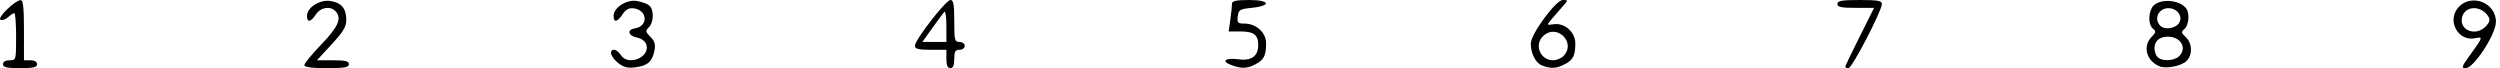 <?xml version="1.0" encoding="UTF-8" standalone="no"?>
<svg
   xmlns:dc="http://purl.org/dc/elements/1.1/"
   xmlns:cc="http://creativecommons.org/ns#"
   xmlns:rdf="http://www.w3.org/1999/02/22-rdf-syntax-ns#"
   xmlns:svg="http://www.w3.org/2000/svg"
   xmlns="http://www.w3.org/2000/svg"
   viewBox="0 0 954 26"
   height="26"
   width="954"
   id="svg2"
   version="1.1">
  <defs
     id="defs6" />
  <path
     id="path12"
     d="m 1.143,24.5 c 0,-0.933 0.944,-1.5 2.5,-1.5 2.481,0 2.5,-0.067 2.5,-9 0,-4.95 -0.302,-9 -0.671,-9 C 5.103,5 4.006,5.719 3.035,6.598 2.064,7.477 0.765,7.884 0.149,7.504 -1.094,6.735 5.78,0.112 7.893,0.042 c 0.93,-0.031 1.25,2.903 1.25,11.458 V 23 H 11.643 c 1.556,0 2.5,0.567 2.5,1.5 0,1.179 -1.389,1.5 -6.5,1.5 C 2.532,26 1.143,25.679 1.143,24.5 Z m 115,0.33 c 0,-0.643 2.925,-4.2 6.5,-7.903 6.545,-6.779 7.928,-10.1 5.3,-12.727 -2.016,-2.016 -5.637,-1.379 -7.392,1.3 -1.956,2.985 -3.408,3.229 -3.408,0.573 0,-3.229 4.931,-6.346 8.996,-5.686 4.194,0.681 6.004,2.865 6.004,7.247 0,2.562 -1.189,4.536 -5.608,9.309 L 120.928,23 h 6.108 c 4.762,0 6.108,0.33 6.108,1.5 0,1.216 -1.611,1.5 -8.5,1.5 -5.823,0 -8.5,-0.368 -8.5,-1.17 z m 119.75,-0.807 C 233.037,21.771 232.215,19 234.403,19 c 0.693,0 1.822,0.9 2.508,2 2.726,4.365 11.281,0.879 9.742,-3.969 -0.408,-1.284 -1.816,-2.342 -3.59,-2.697 -3.394,-0.679 -3.914,-3.047 -0.772,-3.514 5.177,-0.77 4.821,-6.999 -0.436,-7.63 -1.876,-0.225 -3.047,0.393 -4.264,2.25 -1.992,3.04 -3.448,3.307 -3.448,0.633 0,-3.158 4.933,-6.345 8.839,-5.711 1.837,0.298 3.974,1.069 4.75,1.713 1.872,1.553 1.799,6.395 -0.125,8.319 -1.381,1.381 -1.32,1.751 0.604,3.676 1.65,1.65 1.996,2.857 1.513,5.272 -0.841,4.203 -2.555,5.712 -7.194,6.331 -3.004,0.401 -4.513,0.026 -6.638,-1.649 z M 361.143,22.5 V 19 h -6 c -4.768,0 -6,-0.32 -6,-1.559 C 349.143,15.204 360.951,0 362.688,0 c 1.152,0 1.455,1.665 1.455,8 0,7.333 0.167,8 2,8 1.111,0 2,0.667 2,1.5 0,0.833 -0.889,1.5 -2,1.5 -1.619,0 -2,0.667 -2,3.5 0,2.444 -0.452,3.5 -1.5,3.5 -1.048,0 -1.5,-1.056 -1.5,-3.5 z m 0,-12.7 c 0,-3.41 -0.372,-5.772 -0.826,-5.25 -0.455,0.522 -2.518,3.312 -4.585,6.2 L 351.973,16 h 4.585 4.585 z m 108.744,15.036 c -4.025,-1.47 -2.347,-2.88 2.617,-2.2 5.034,0.69 7.639,-1.188 7.639,-5.507 C 480.143,13.29 478.424,12 473.308,12 h -4.436 l 0.636,-4.64 c 0.35,-2.552 0.636,-5.252 0.636,-6 C 470.143,0.351 471.842,0 476.727,0 c 7.954,0 8.573,2.214 0.839,3 -4.481,0.455 -4.951,0.747 -5.239,3.25 -0.282,2.447 0.007,2.75 2.615,2.75 4.428,0 8.201,3.446 8.201,7.491 0,4.722 -0.835,6.373 -4.072,8.046 -3.223,1.667 -5.258,1.733 -9.185,0.299 z m 118.492,0.128 c -2.399,-0.964 -4.235,-4.593 -4.235,-8.372 C 584.143,13.041 593.743,0 596.357,0 c 2.141,0 2.138,0.026 -0.305,2.75 -1.356,1.512 -3.24,3.684 -4.185,4.827 -1.675,2.023 -1.648,2.066 1.044,1.671 4.129,-0.606 8.233,3.005 8.233,7.243 0,4.722 -0.835,6.373 -4.072,8.046 -3.184,1.646 -5.387,1.755 -8.693,0.426 z m 8.193,-3.535 c 5.049,-5.049 -2.302,-12.568 -7.6,-7.774 C 585.316,16.964 587.687,23 592.643,23 c 1.296,0 3.064,-0.707 3.929,-1.571 z m 107.571,4.055 c 0,-0.284 2.479,-5.459 5.508,-11.5 L 715.16,3 h -7.008 c -5.563,0 -7.008,-0.309 -7.008,-1.5 0,-1.216 1.611,-1.5 8.5,-1.5 6.861,0 8.5,0.287 8.5,1.489 C 718.143,4.058 706.748,26 705.414,26 c -0.699,0 -1.27,-0.232 -1.27,-0.517 z m 120,-0.147 c -5.073,-2.02 -6.622,-7.714 -3.067,-11.269 1.657,-1.657 1.728,-2.103 0.5,-3.122 -1.668,-1.385 -1.873,-5.254 -0.421,-7.967 1.976,-3.693 10.66,-3.416 13.223,0.422 1.271,1.903 0.829,6.302 -0.765,7.625 -1.358,1.127 -1.301,1.483 0.5,3.161 2.544,2.37 2.621,6.969 0.154,9.201 -2.021,1.829 -7.686,2.92 -10.124,1.949 z m 7.429,-3.908 C 834.688,18.312 832.192,14 827.272,14 c -3.264,0 -5.129,1.636 -5.129,4.5 0,1.155 0.54,2.64 1.2,3.3 1.699,1.699 6.369,1.488 8.229,-0.371 z M 831.538,8.75 c 1.424,-2.274 -0.265,-5.126 -3.301,-5.577 -4.161,-0.617 -6.714,3.806 -3.85,6.67 1.685,1.685 5.806,1.056 7.151,-1.093 z m 110.862,12.5 c 5.206,-7.217 5.23,-7.297 2.028,-6.657 -6.308,1.262 -10.679,-6.441 -6.534,-11.513 4.811,-5.887 14.763,-2.186 14.547,5.41 C 952.305,13.295 943.969,26 940.952,26 c -1.769,0 -1.615,-0.505 1.447,-4.75 z m 6.297,-11.309 c 1.391,-1.537 1.603,-2.47 0.838,-3.683 -2.722,-4.316 -8.878,-4.149 -9.988,0.27 -1.283,5.113 5.366,7.594 9.149,3.413 z"
     style="fill:#000000" />
</svg>
